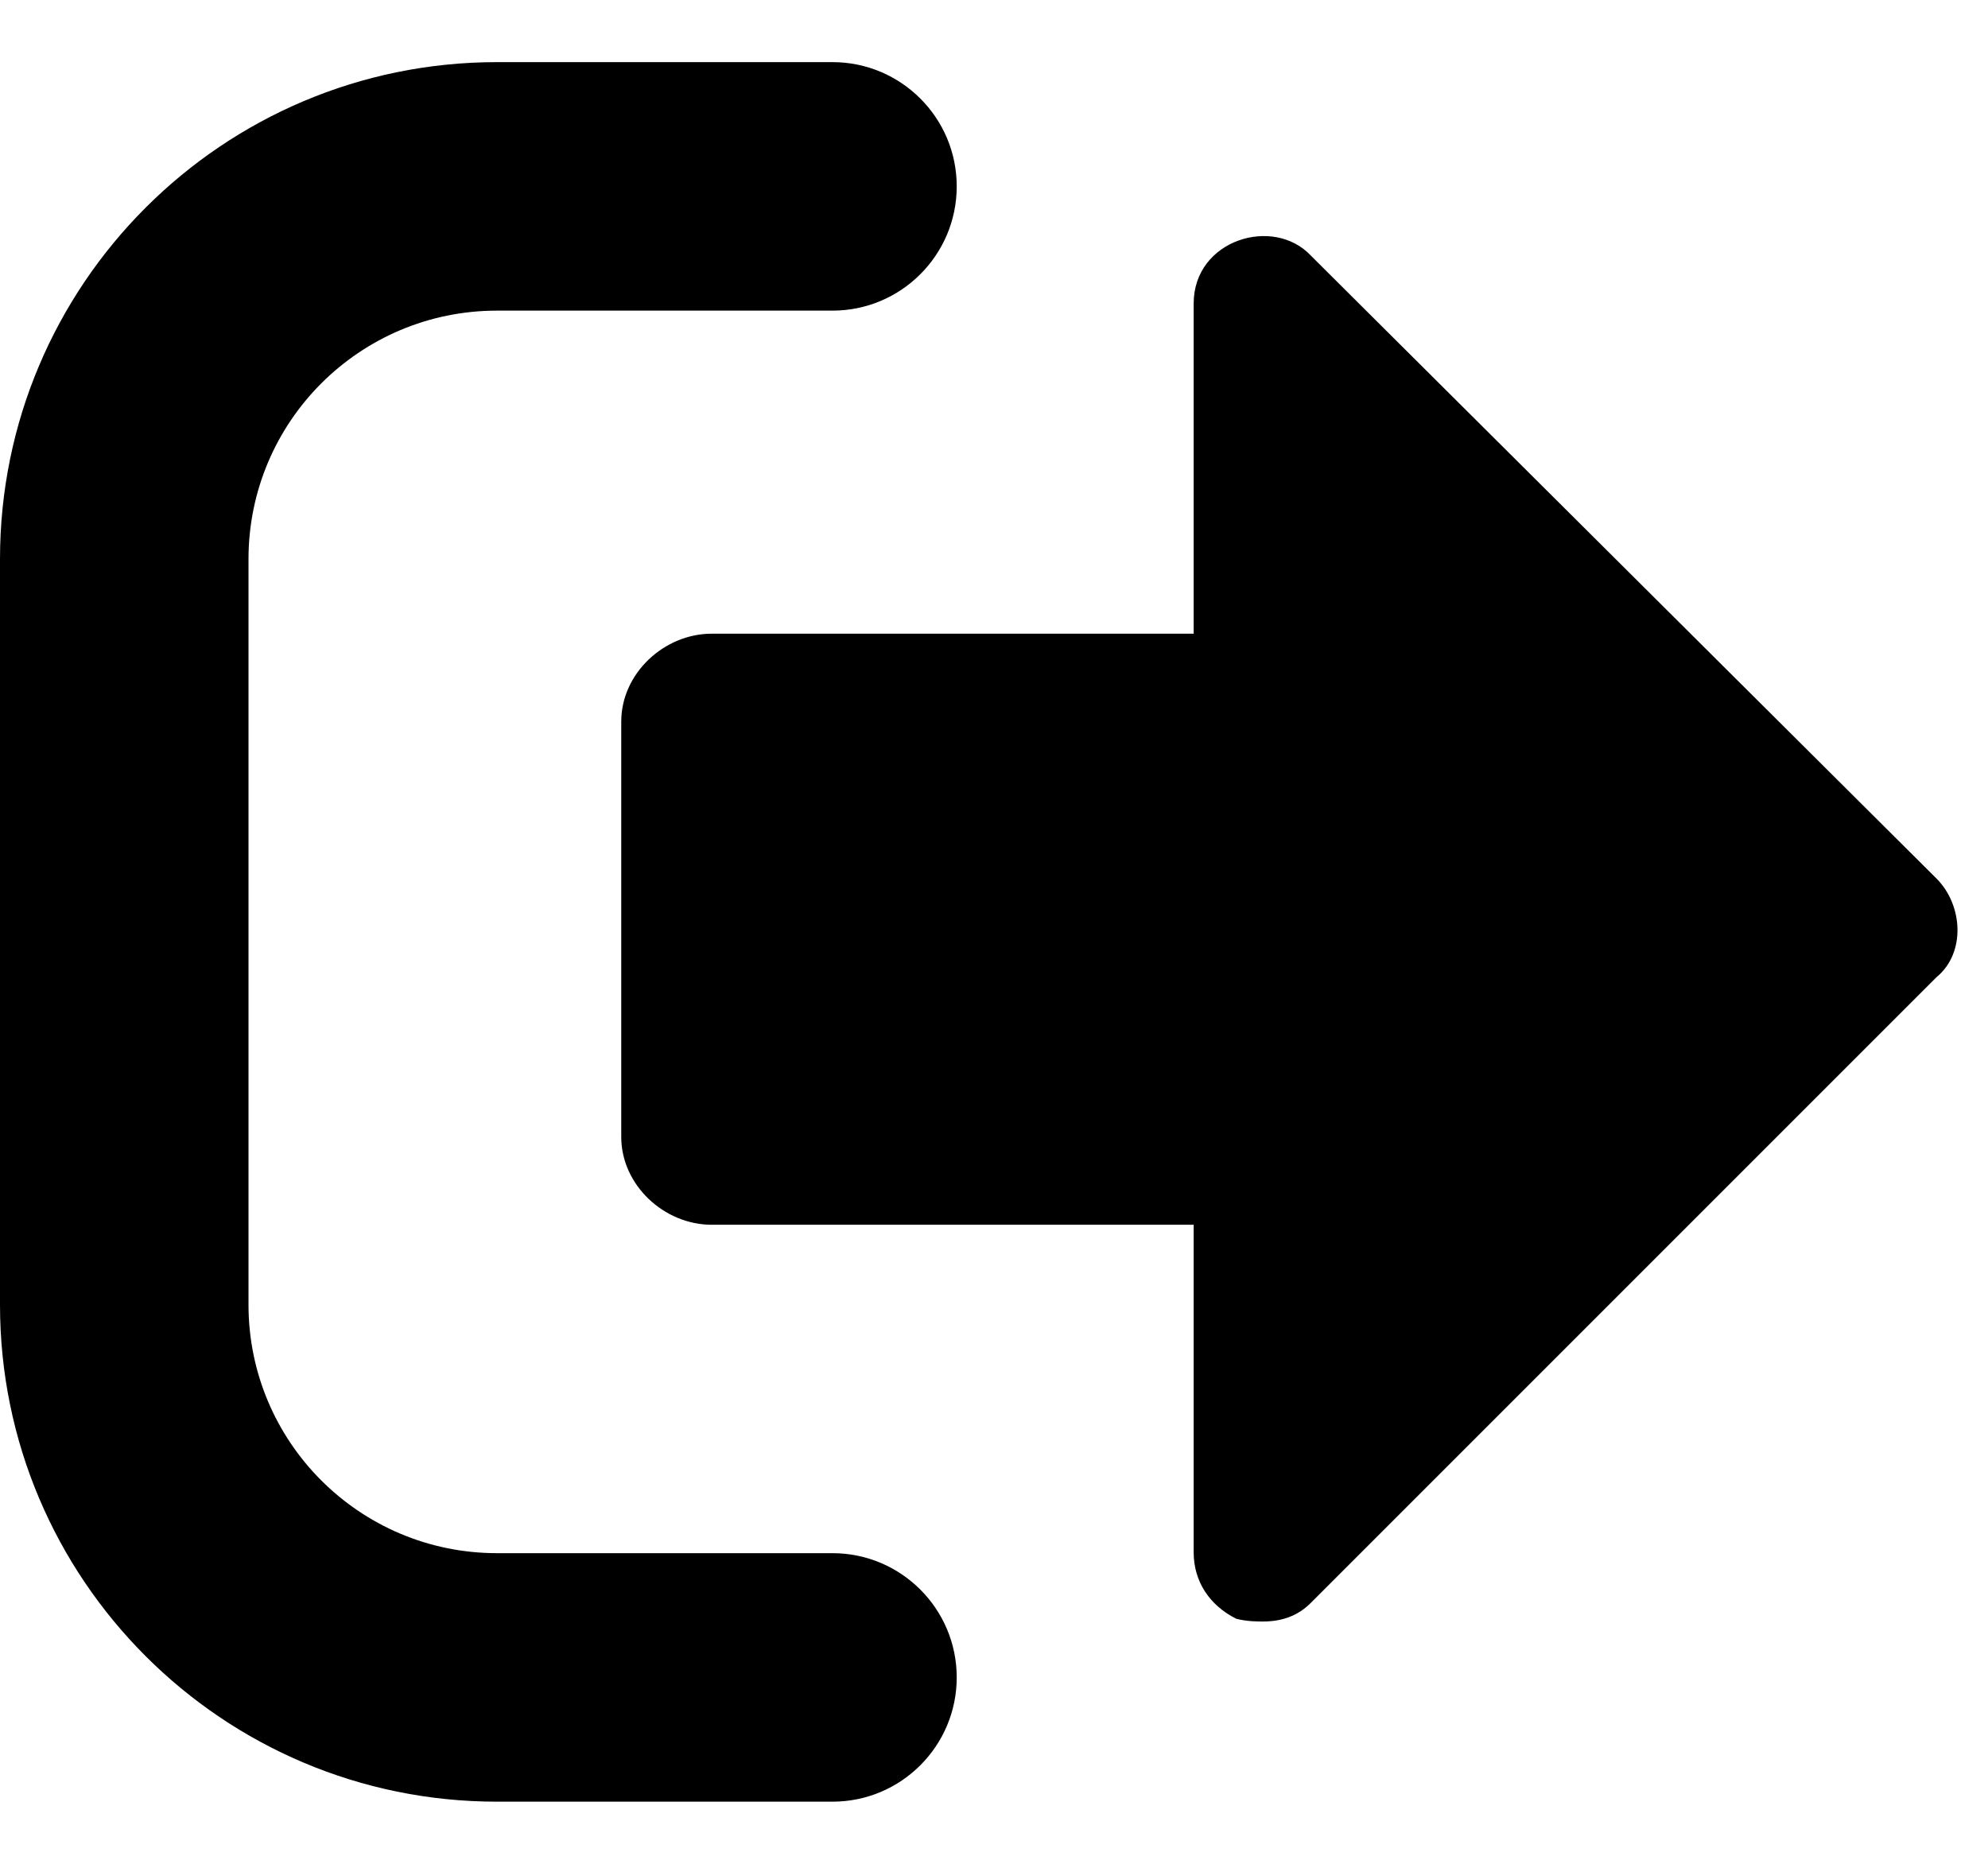 <svg width="16" height="15" viewBox="0 0 16 15" fill="none" xmlns="http://www.w3.org/2000/svg">
  <path fill-rule="evenodd" clip-rule="evenodd" d="M4 0.5C1.791 0.5 0 2.291 0 4.5V10.5C0 12.709 1.791 14.5 4 14.5H6.7C7.252 14.5 7.7 14.052 7.7 13.5C7.7 12.948 7.252 12.5 6.7 12.5H4C2.895 12.5 2 11.605 2 10.5V4.5C2 3.395 2.895 2.5 4 2.5H6.7C7.252 2.5 7.7 2.052 7.7 1.5C7.7 0.948 7.252 0.5 6.7 0.5H4ZM5 5.807V9.15C5 9.536 5.343 9.857 5.729 9.857H9.607V12.493C9.607 12.729 9.736 12.921 9.95 13.028C10.036 13.05 10.121 13.05 10.164 13.05C10.314 13.05 10.443 13.007 10.55 12.9L15.586 7.864C15.821 7.671 15.8 7.286 15.586 7.071L10.55 2.057C10.25 1.736 9.607 1.928 9.607 2.443V5.1H5.729C5.343 5.1 5 5.421 5 5.807Z" fill="currentColor"/>
</svg>
